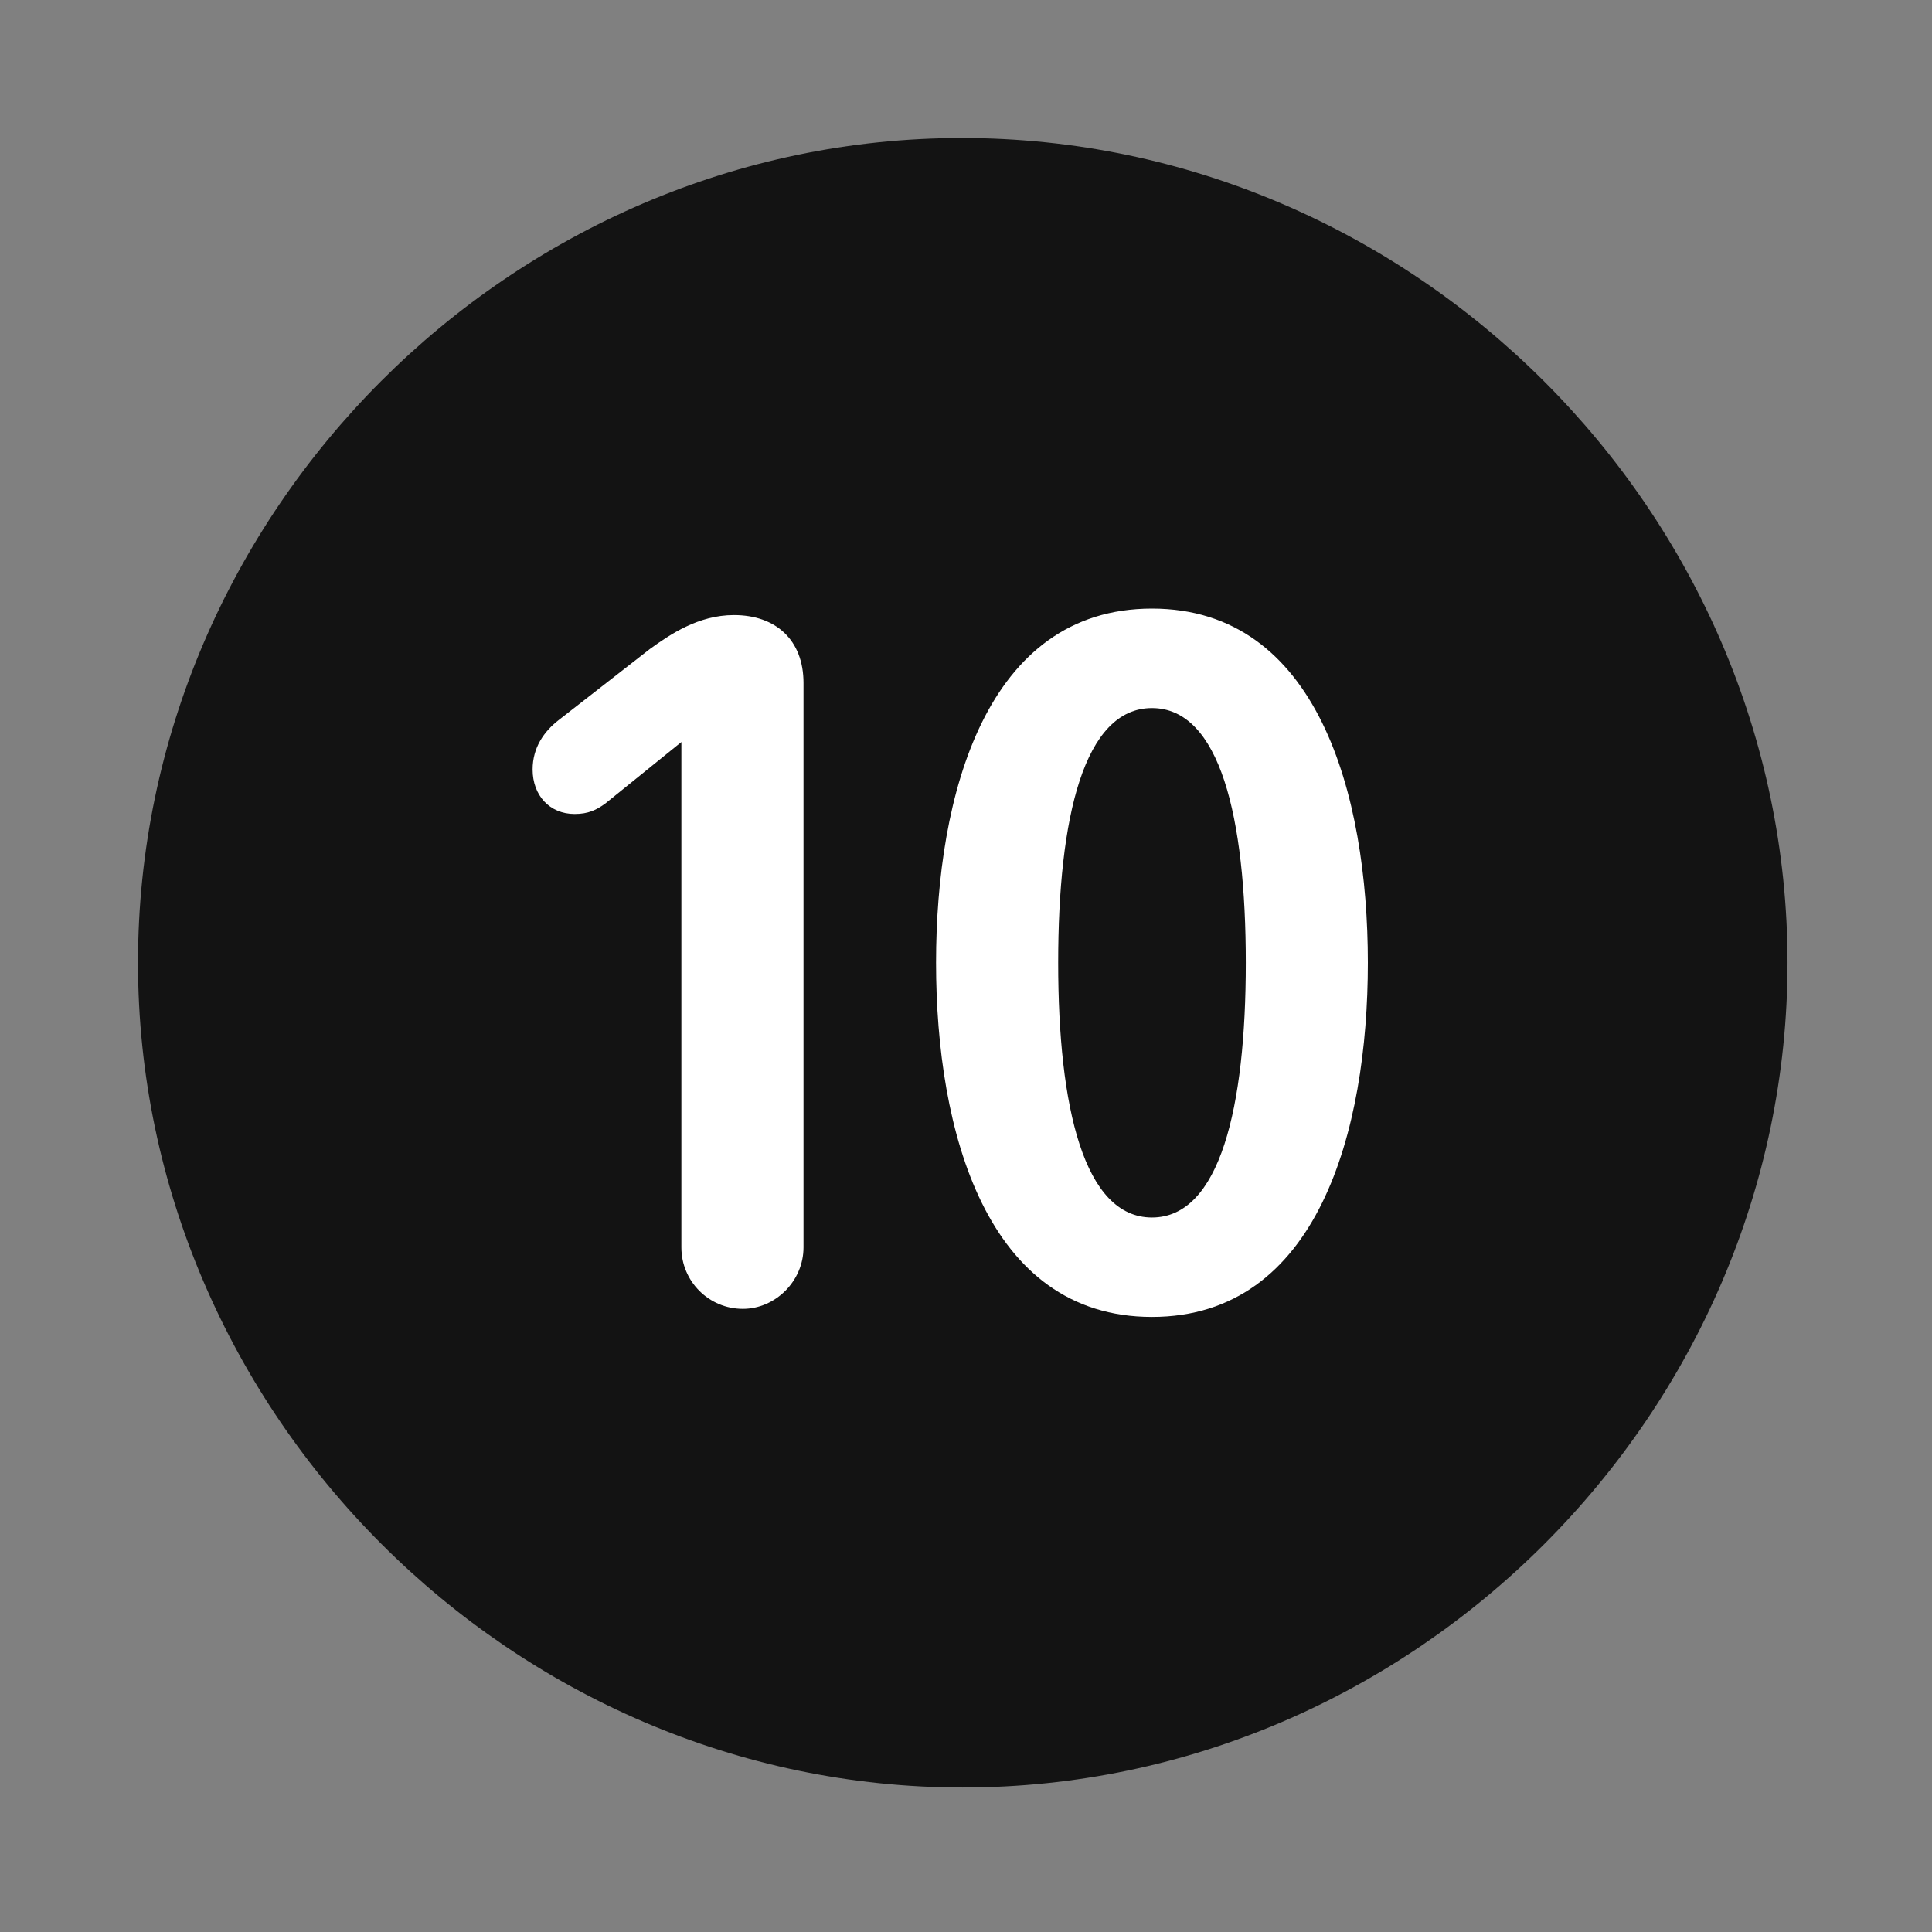 <svg width="28" height="28" viewBox="0 0 28 28" fill="none" xmlns="http://www.w3.org/2000/svg">
<rect x="0" y="0" width="28" height="28" fill="#808080" stroke="none"/>
<path d="M13.953 25.906C20.492 25.906 25.906 20.48 25.906 13.953C25.906 7.414 20.48 2 13.941 2C7.414 2 2 7.414 2 13.953C2 20.48 7.426 25.906 13.953 25.906Z" fill="black" fill-opacity="0.85"/>
<path d="M10.766 18.969C10.273 18.969 9.875 18.57 9.875 18.078V10.754L8.773 11.645C8.645 11.738 8.527 11.797 8.328 11.797C7.965 11.797 7.719 11.527 7.719 11.152C7.719 10.836 7.883 10.602 8.094 10.438L9.418 9.406C9.711 9.195 10.121 8.914 10.637 8.914C11.246 8.914 11.645 9.277 11.645 9.898V18.078C11.645 18.57 11.234 18.969 10.766 18.969ZM16.695 19.086C14.293 19.086 13.566 16.391 13.566 13.953C13.566 11.516 14.293 8.82 16.695 8.82C19.098 8.82 19.824 11.516 19.824 13.953C19.824 16.391 19.098 19.086 16.695 19.086ZM16.695 17.645C17.68 17.645 18.055 16.051 18.055 13.953C18.055 11.844 17.68 10.262 16.695 10.262C15.711 10.262 15.336 11.844 15.336 13.953C15.336 16.051 15.711 17.645 16.695 17.645Z" fill="white"/>
</svg>
